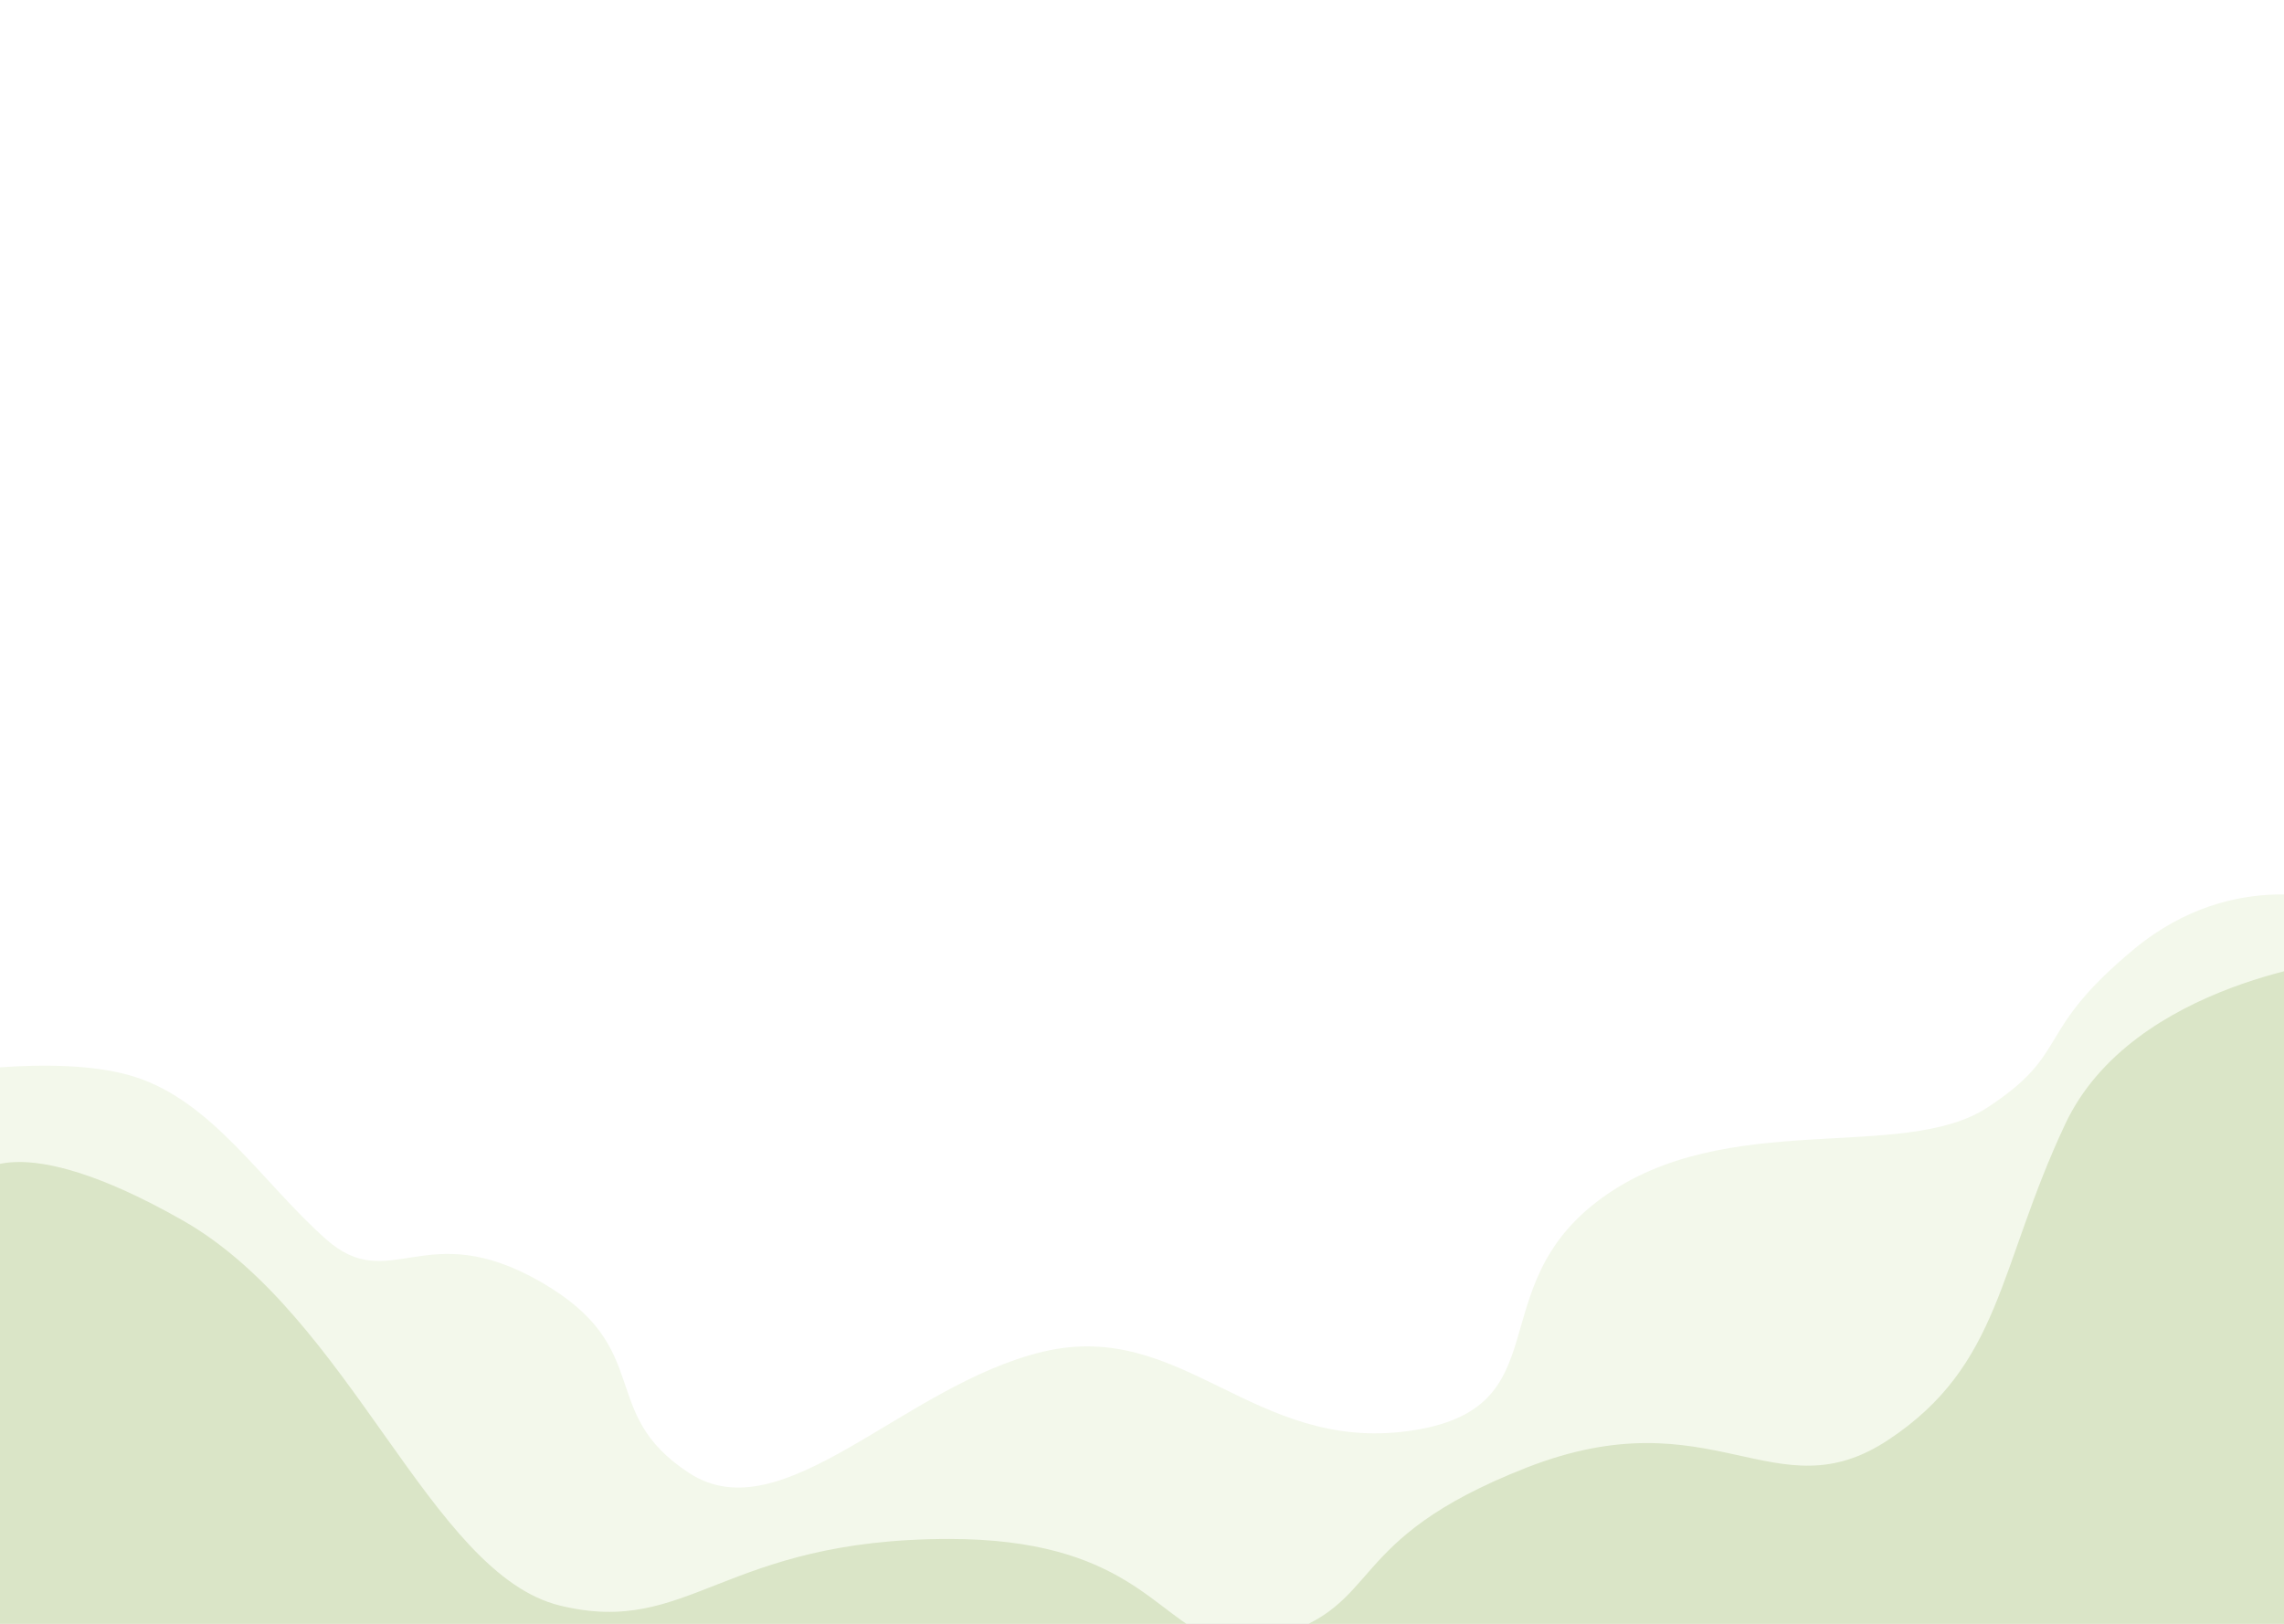 <svg width="1440" height="1024" viewBox="0 0 1440 1024" fill="none" xmlns="http://www.w3.org/2000/svg">
<rect x="0" y="0" width="1440" height="1024" fill="#333333" stroke="none"/>
<g clip-path="url(#clip0_123_2030)">
<rect width="1440" height="1024" fill="white"/>
<path d="M-48.5 678.929C-48.5 678.929 35 663.429 84.5 678.929C134 694.429 165 745.429 205.5 781.429C246 817.429 268 766.429 341 808.429C414 850.429 375.5 890.429 434.5 928.929C493.5 967.429 569.5 873.429 657.5 852.429C745.5 831.429 790 915.929 888 902.429C986 888.929 931.5 812.429 1010 755.429C1088.5 698.429 1199.5 733.429 1253 698.429C1306.5 663.429 1281.5 651.5 1345.5 598.5C1409.5 545.5 1476 569.429 1476 569.429V1167.93L-48.5 1146.43V678.929Z" fill="#F3F8EB"/>
<path d="M-14.964 741.5C-14.964 741.5 8.5 709 115 769.5C221.5 830 271.036 992.5 353.036 1012.5C435.036 1032.5 455 970.5 598.5 970.5C709.413 970.5 728.349 1019.49 764.013 1032.5H802.536C873.536 1012.5 845 971.5 962.5 925.5C1080 879.5 1119.04 955.412 1190.54 908C1262.04 860.588 1259.5 799.5 1302 709C1344.5 618.5 1479.04 605 1479.04 605L1459.04 1032.5H802.536C786.413 1037.04 774.491 1036.32 764.013 1032.5H-14.964V741.5Z" fill="#DAE5C7"/>
</g>
<defs>
<clipPath id="clip0_123_2030">
<rect width="1440" height="1024" fill="white"/>
</clipPath>
</defs>
</svg>
